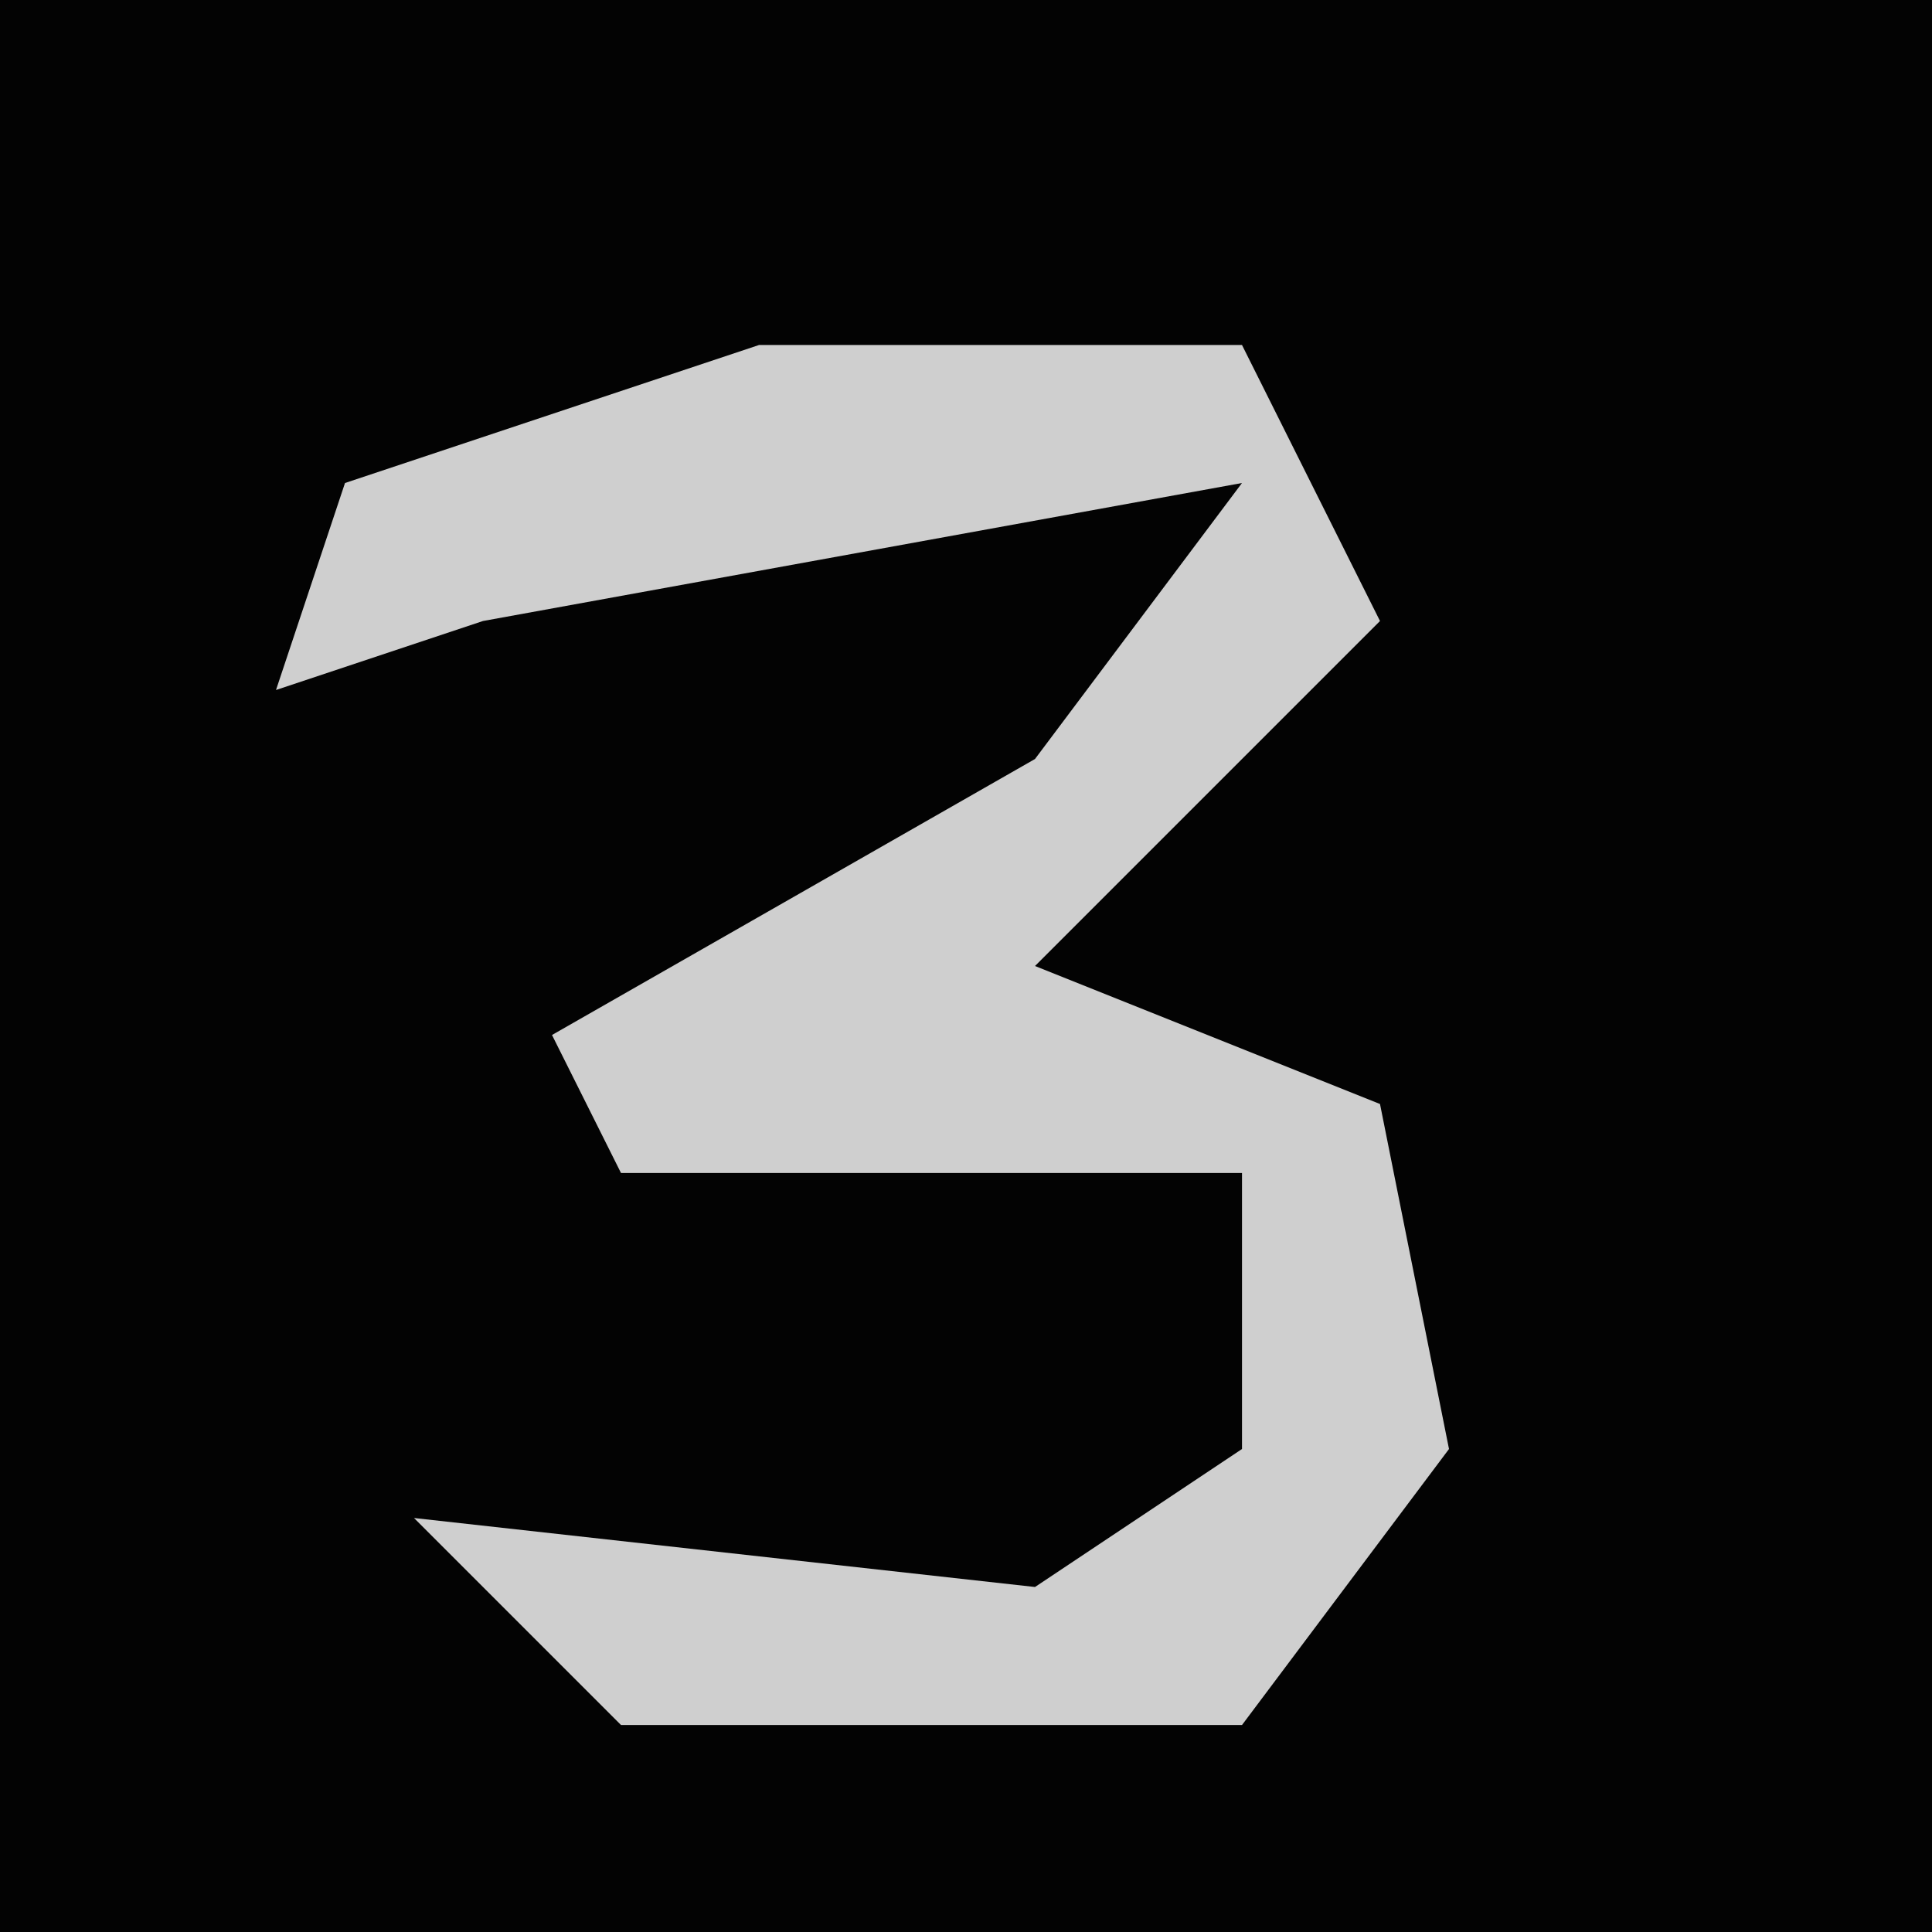 <?xml version="1.0" encoding="UTF-8"?>
<svg version="1.1" xmlns="http://www.w3.org/2000/svg" width="28" height="28">
<path d="M0,0 L28,0 L28,28 L0,28 Z " fill="#030303" transform="translate(0,0)"/>
<path d="M0,0 L7,0 L9,4 L4,9 L9,11 L10,16 L7,20 L-2,20 L-5,17 L4,18 L7,16 L7,12 L-2,12 L-3,10 L4,6 L7,2 L-4,4 L-7,5 L-6,2 Z " fill="#CFCFCF" transform="translate(11,5)"/>
</svg>
